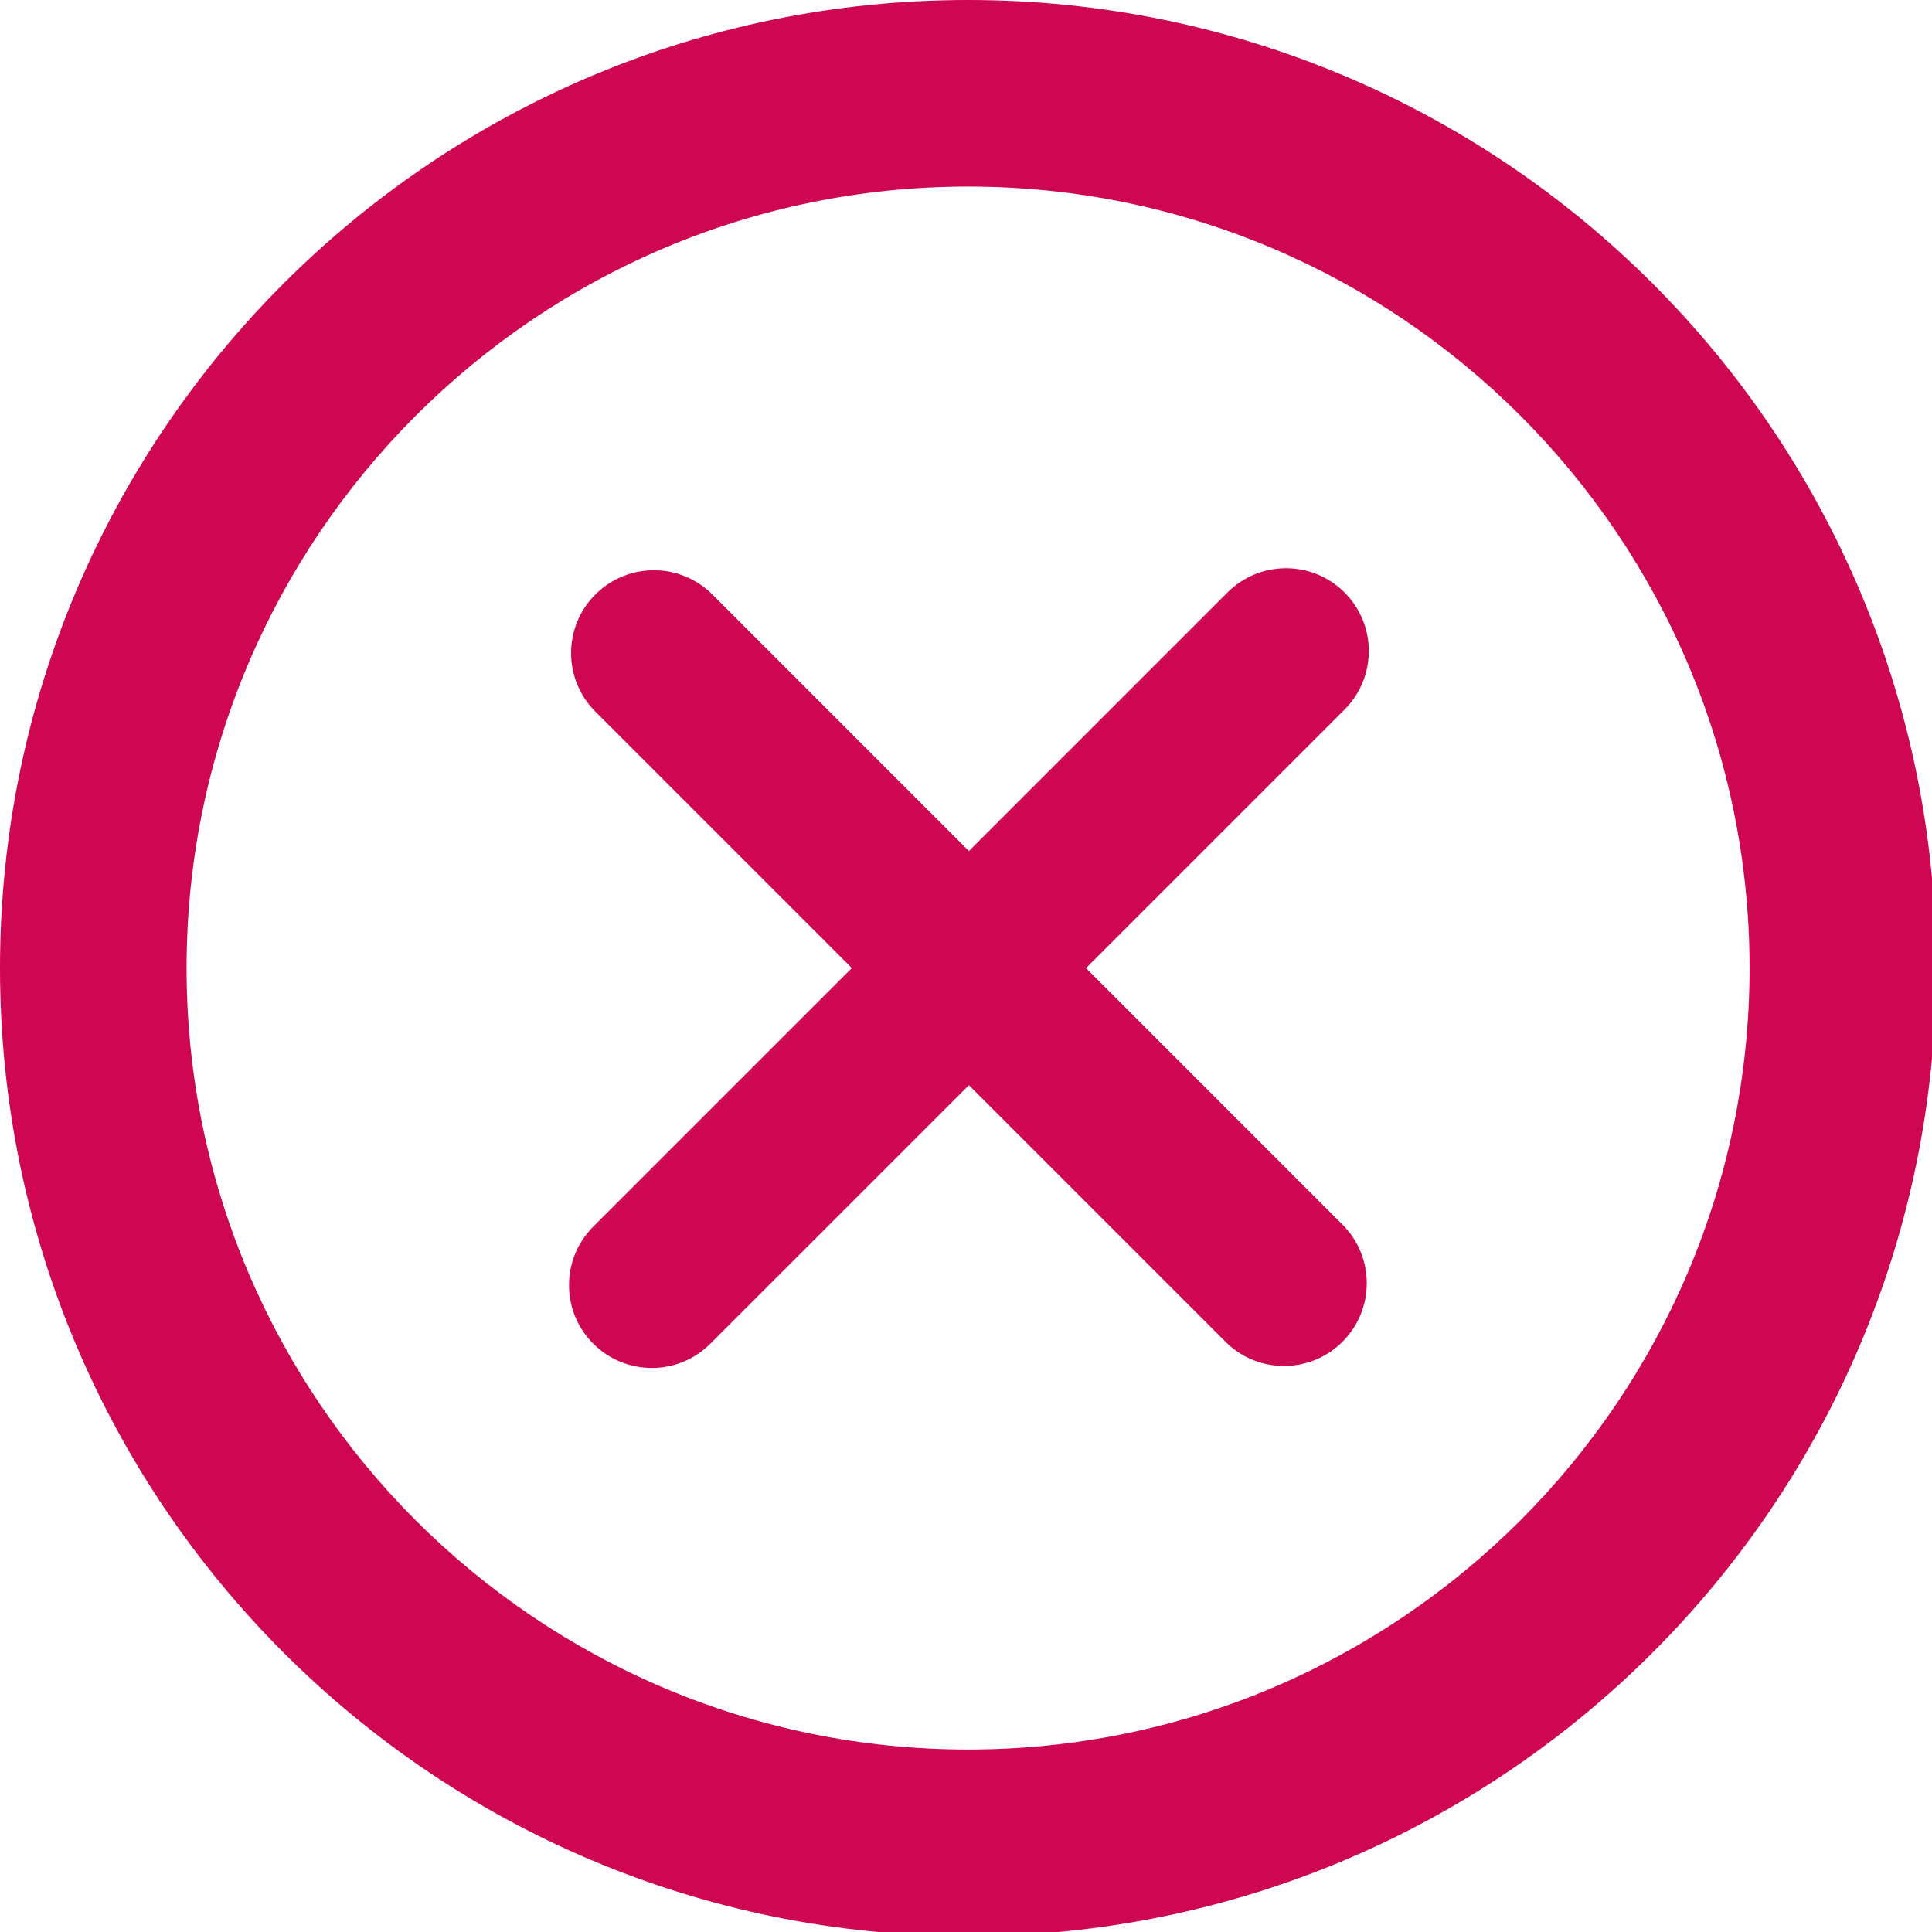 <?xml version="1.0" encoding="utf-8"?>
<!-- Generator: Adobe Illustrator 16.0.3, SVG Export Plug-In . SVG Version: 6.00 Build 0)  -->
<!DOCTYPE svg PUBLIC "-//W3C//DTD SVG 1.1//EN" "http://www.w3.org/Graphics/SVG/1.1/DTD/svg11.dtd">
<svg version="1.1" id="Layer_1" xmlns="http://www.w3.org/2000/svg" xmlns:xlink="http://www.w3.org/1999/xlink" x="0px" y="0px"
	 width="42px" height="42px" viewBox="0 0 42 42" enable-background="new 0 0 42 42" xml:space="preserve">
<path fill-rule="evenodd" clip-rule="evenodd" fill="#CF0652" d="M21.045,0C9.422,0,0,9.422,0,21.045
	C0,32.668,9.422,42.09,21.045,42.09c11.623,0,21.045-9.422,21.045-21.044C42.091,9.422,32.668,0,21.045,0z M21.045,38.033
	c-9.368,0-16.989-7.621-16.989-16.988c0-9.368,7.622-16.989,16.989-16.989c9.368,0,16.989,7.621,16.989,16.989
	C38.034,30.412,30.413,38.033,21.045,38.033z M29.23,15.425c0.702-0.703,0.702-1.842,0-2.545c-0.703-0.703-1.843-0.703-2.546,0
	c0,0-2.646,2.646-5.621,5.621c-2.782-2.782-5.279-5.279-5.576-5.577c-0.703-0.703-1.842-0.703-2.545,0
	c-0.703,0.703-0.703,1.842,0,2.545c0,0,2.624,2.624,5.576,5.576c-2.804,2.804-5.323,5.323-5.621,5.621
	c-0.703,0.703-0.703,1.844,0,2.545c0.703,0.703,1.843,0.703,2.545,0c0,0,2.646-2.646,5.621-5.62c2.782,2.782,5.28,5.28,5.577,5.577
	c0.703,0.703,1.843,0.703,2.545,0c0.703-0.703,0.703-1.844,0-2.545c0,0-2.624-2.624-5.576-5.577
	C26.413,18.242,28.933,15.723,29.23,15.425z"/>
</svg>
